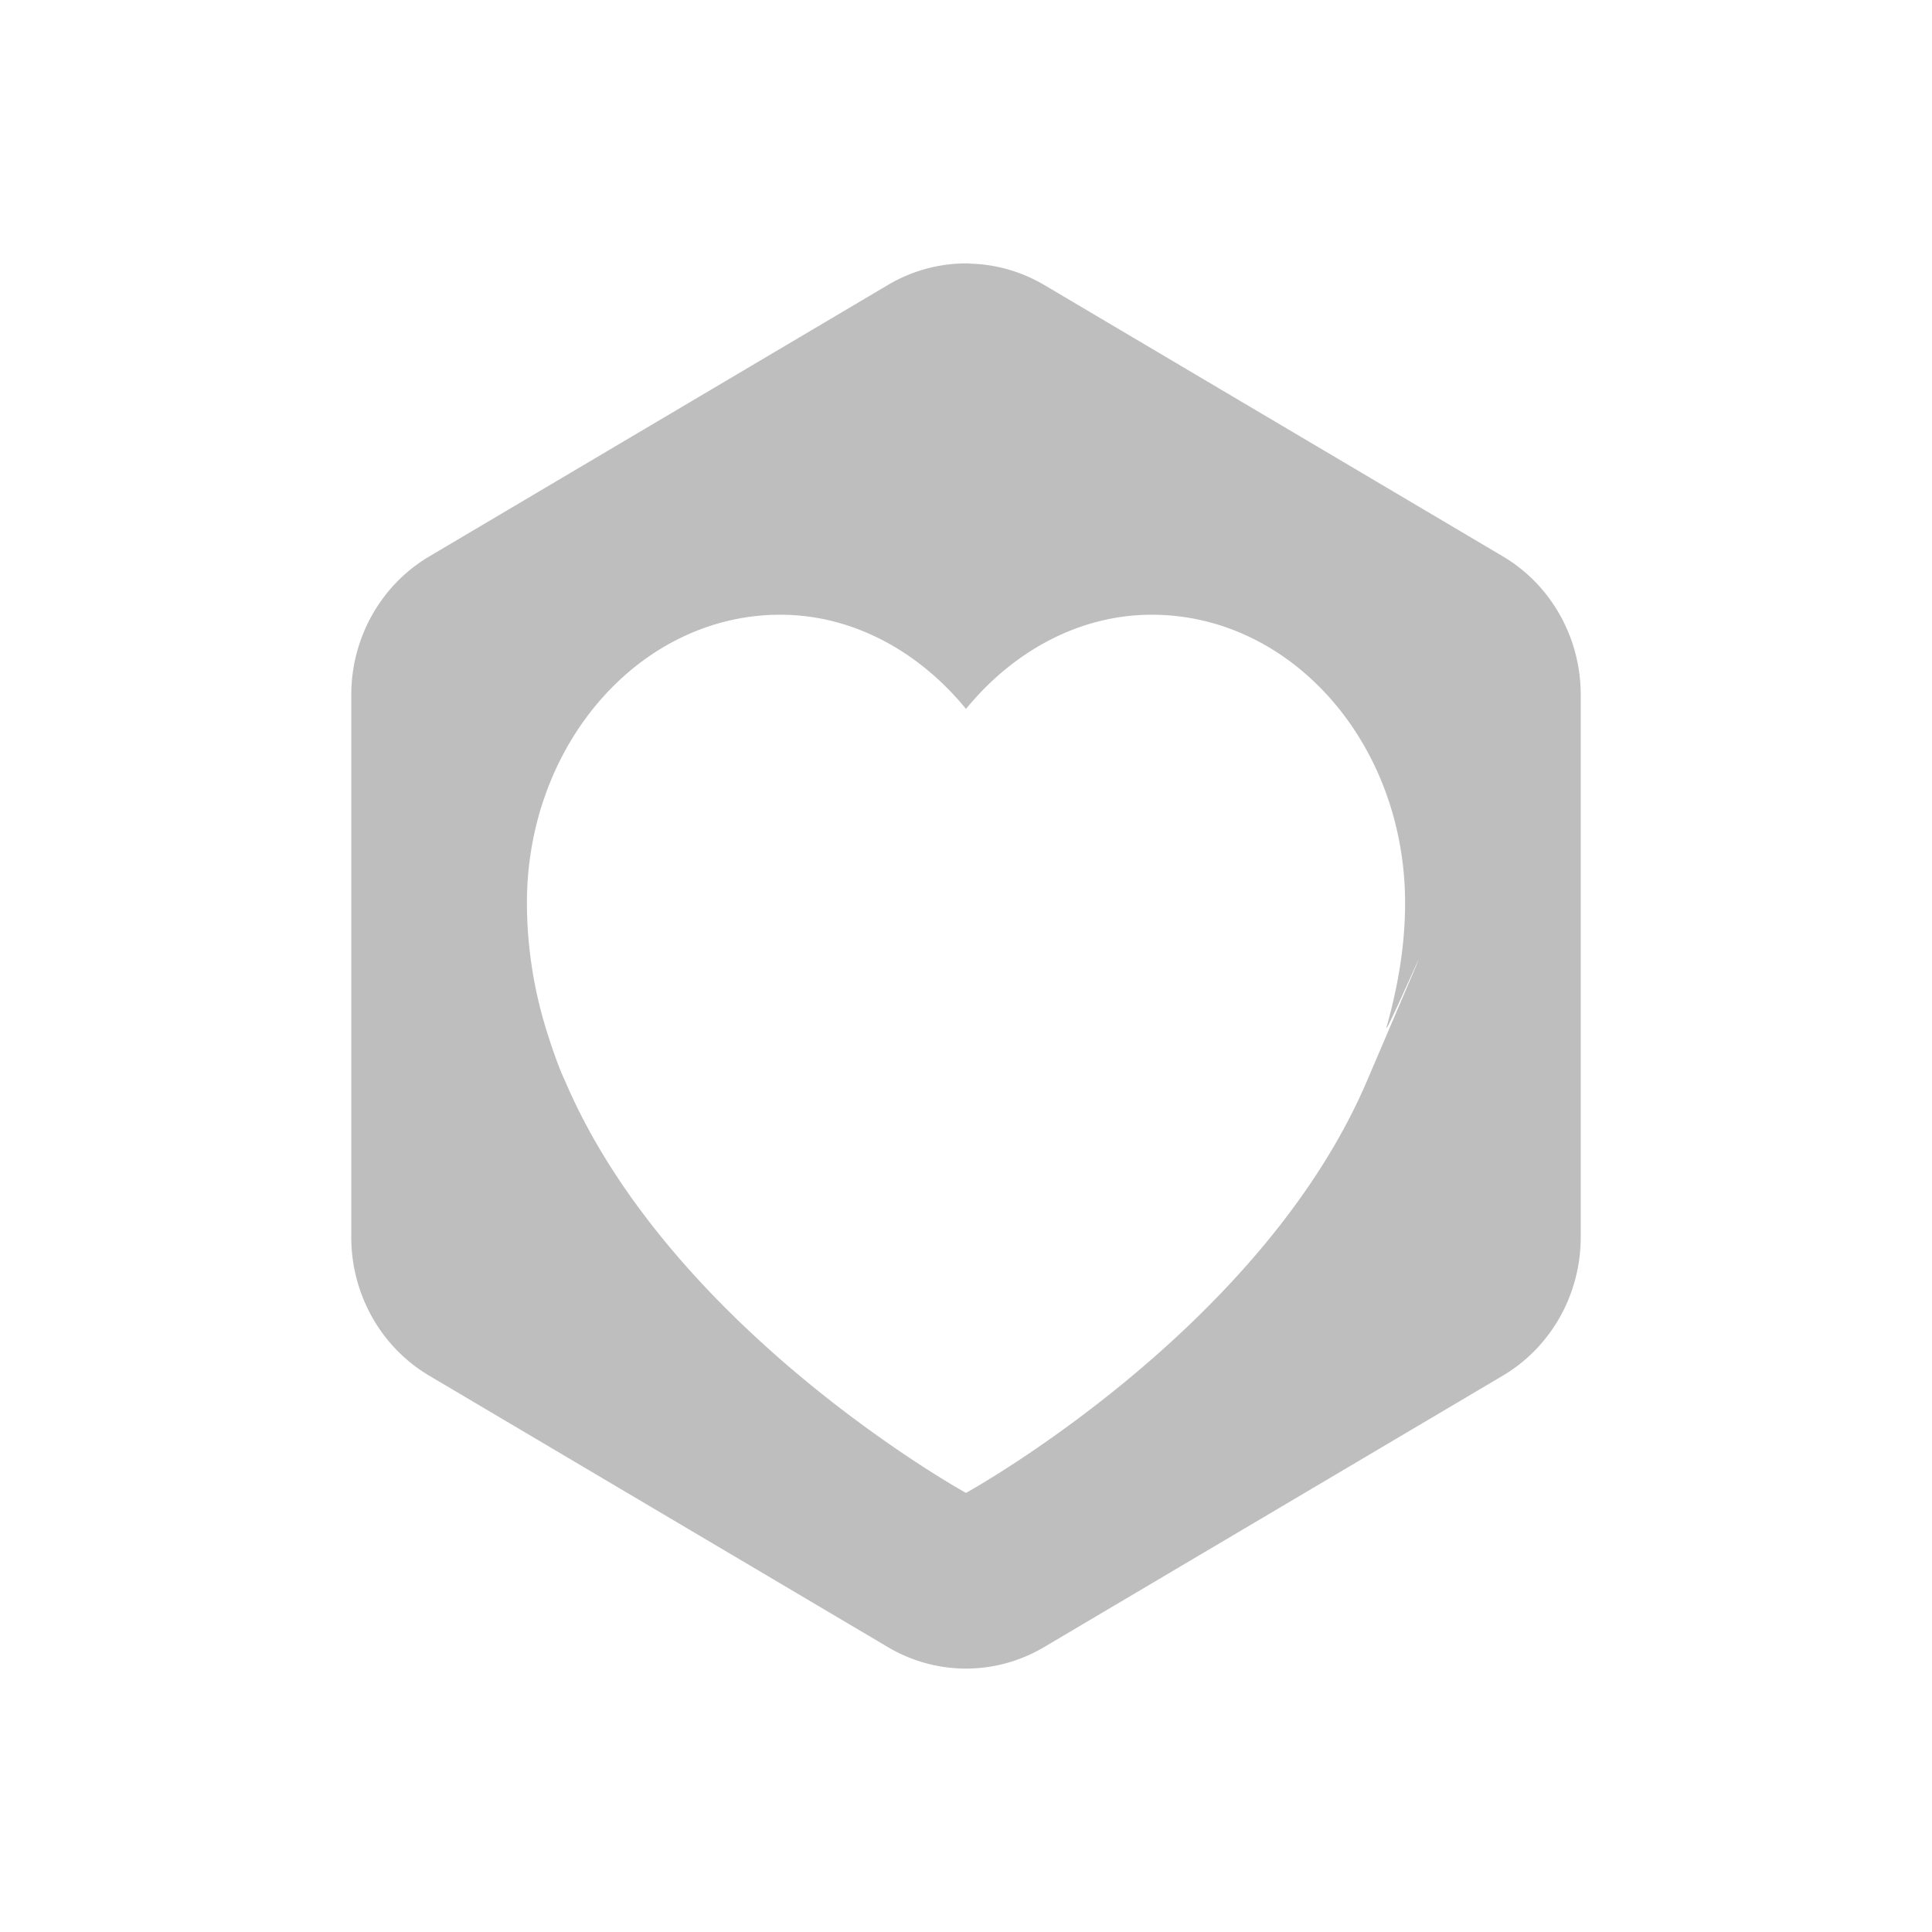 <svg xmlns="http://www.w3.org/2000/svg" width="22" height="22"><defs><style id="current-color-scheme" type="text/css"></style></defs><path d="M11.043 3a1.776 1.82 0 0 0-.932.245L4.89 6.335A1.776 1.82 0 0 0 4 7.91v6.18a1.776 1.82 0 0 0 .889 1.576l5.222 3.09a1.776 1.82 0 0 0 1.778 0l5.222-3.09A1.776 1.82 0 0 0 18 14.09V7.91a1.776 1.82 0 0 0-.889-1.576l-5.222-3.09a1.776 1.82 0 0 0-.846-.242zM8.885 7c.835 0 1.588.427 2.115 1.073C11.527 7.427 12.28 7 13.115 7 14.71 7 16 8.47 16 10.283c0 .488-.083.955-.209 1.405-.07.247.99-2.218-.227.625C14.348 15.156 11 17 11 17s-3.348-1.844-4.564-4.687c-.107-.223-.227-.625-.227-.625A4.935 4.935 0 0 1 6 10.283C6 8.47 7.291 7 8.885 7z" fill="currentColor" color="#bebebe"/></svg>